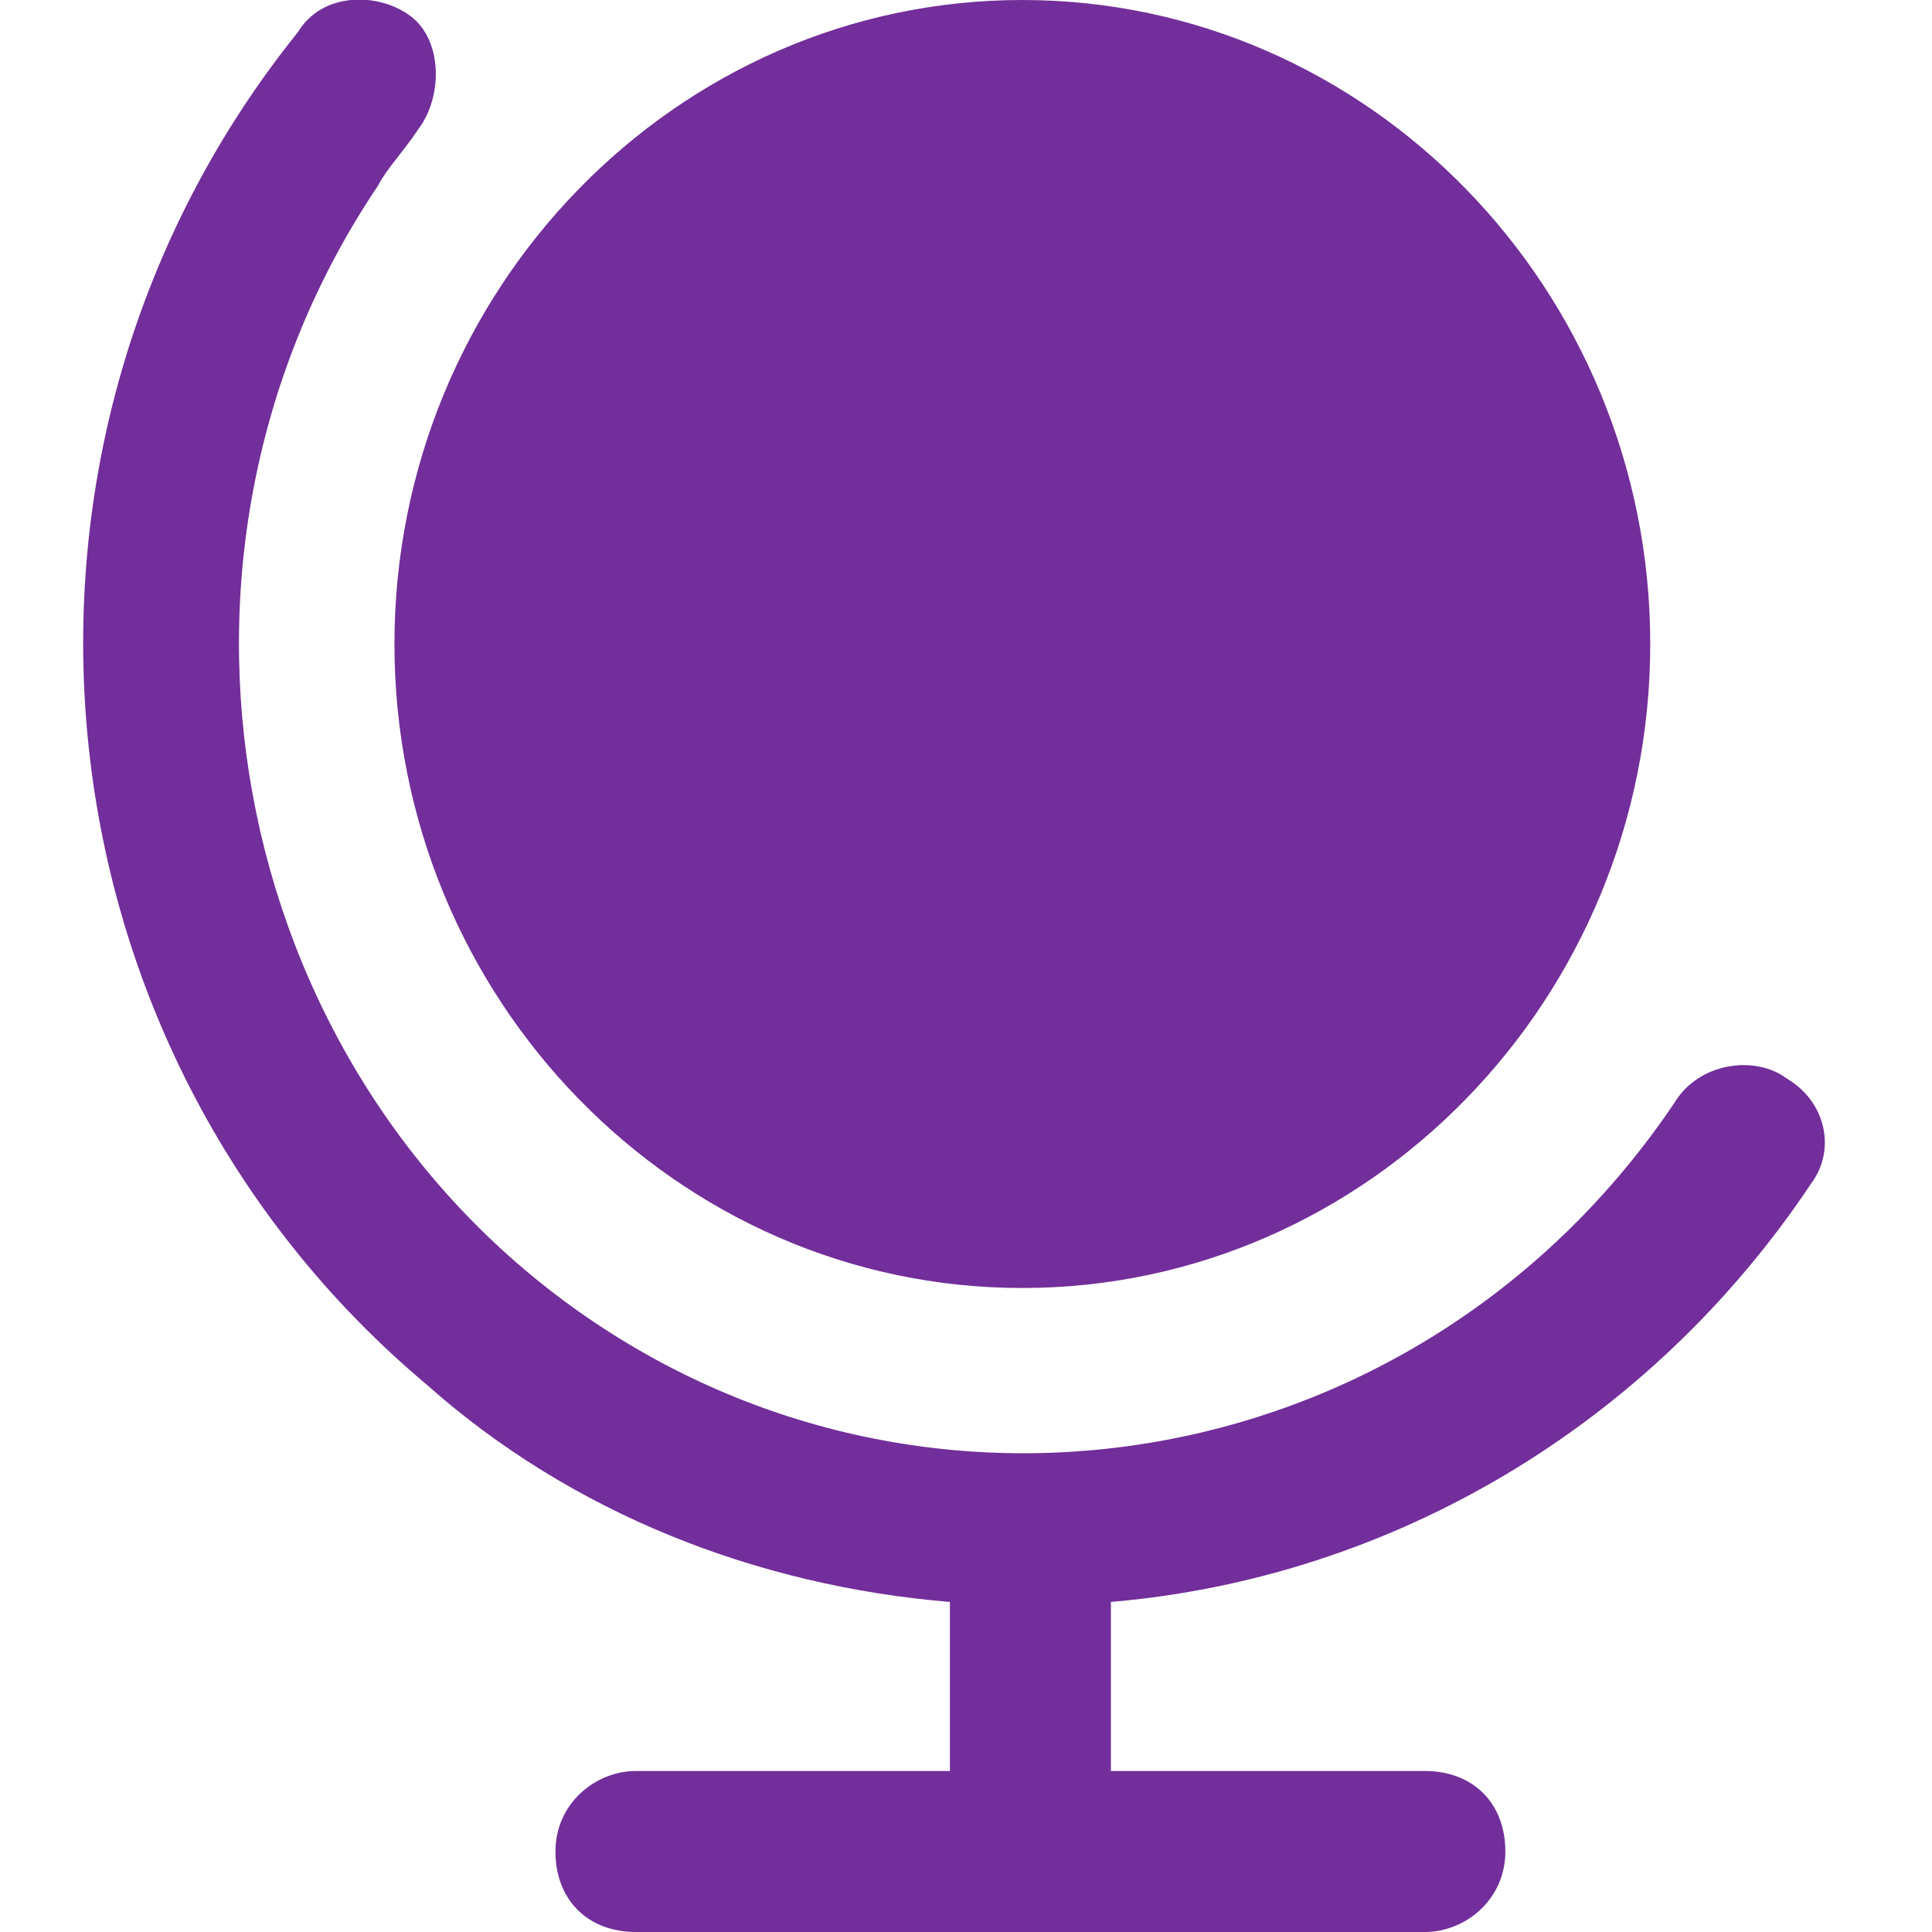 <?xml version="1.0" encoding="utf-8"?>
<!-- Generator: Adobe Illustrator 25.4.1, SVG Export Plug-In . SVG Version: 6.00 Build 0)  -->
<svg version="1.1" id="Layer_1" xmlns="http://www.w3.org/2000/svg" xmlns:xlink="http://www.w3.org/1999/xlink" x="0px" y="0px"
	 viewBox="0 0 24 24" style="enable-background:new 0 0 24 24;" xml:space="preserve">
<style type="text/css">
	.st0{fill:#722E9A;}
</style>
<path class="st0" d="M4.9,8c0-4.4,3.5-8,7.8-8s7.8,3.6,7.8,8s-3.5,8-7.8,8S4.9,12.4,4.9,8z M22.2,13.4c-0.4-0.3-1.1-0.2-1.4,0.3
	c-3.1,4.6-9.2,5.7-13.6,2.6s-5.6-9.4-2.5-14C4.8,2.1,5,1.9,5.2,1.6c0.3-0.4,0.3-1.1-0.1-1.4S4-0.1,3.7,0.4C-0.4,5.5,0.3,13,5.3,17.2
	c1.8,1.6,4.1,2.5,6.5,2.7V22H7.9c-0.5,0-1,0.4-1,1s0.4,1,1,1h9.8c0.5,0,1-0.4,1-1s-0.4-1-1-1h-3.9v-2.1c3.5-0.3,6.7-2.2,8.7-5.2
	C22.8,14.3,22.7,13.7,22.2,13.4L22.2,13.4z"/>
</svg>
